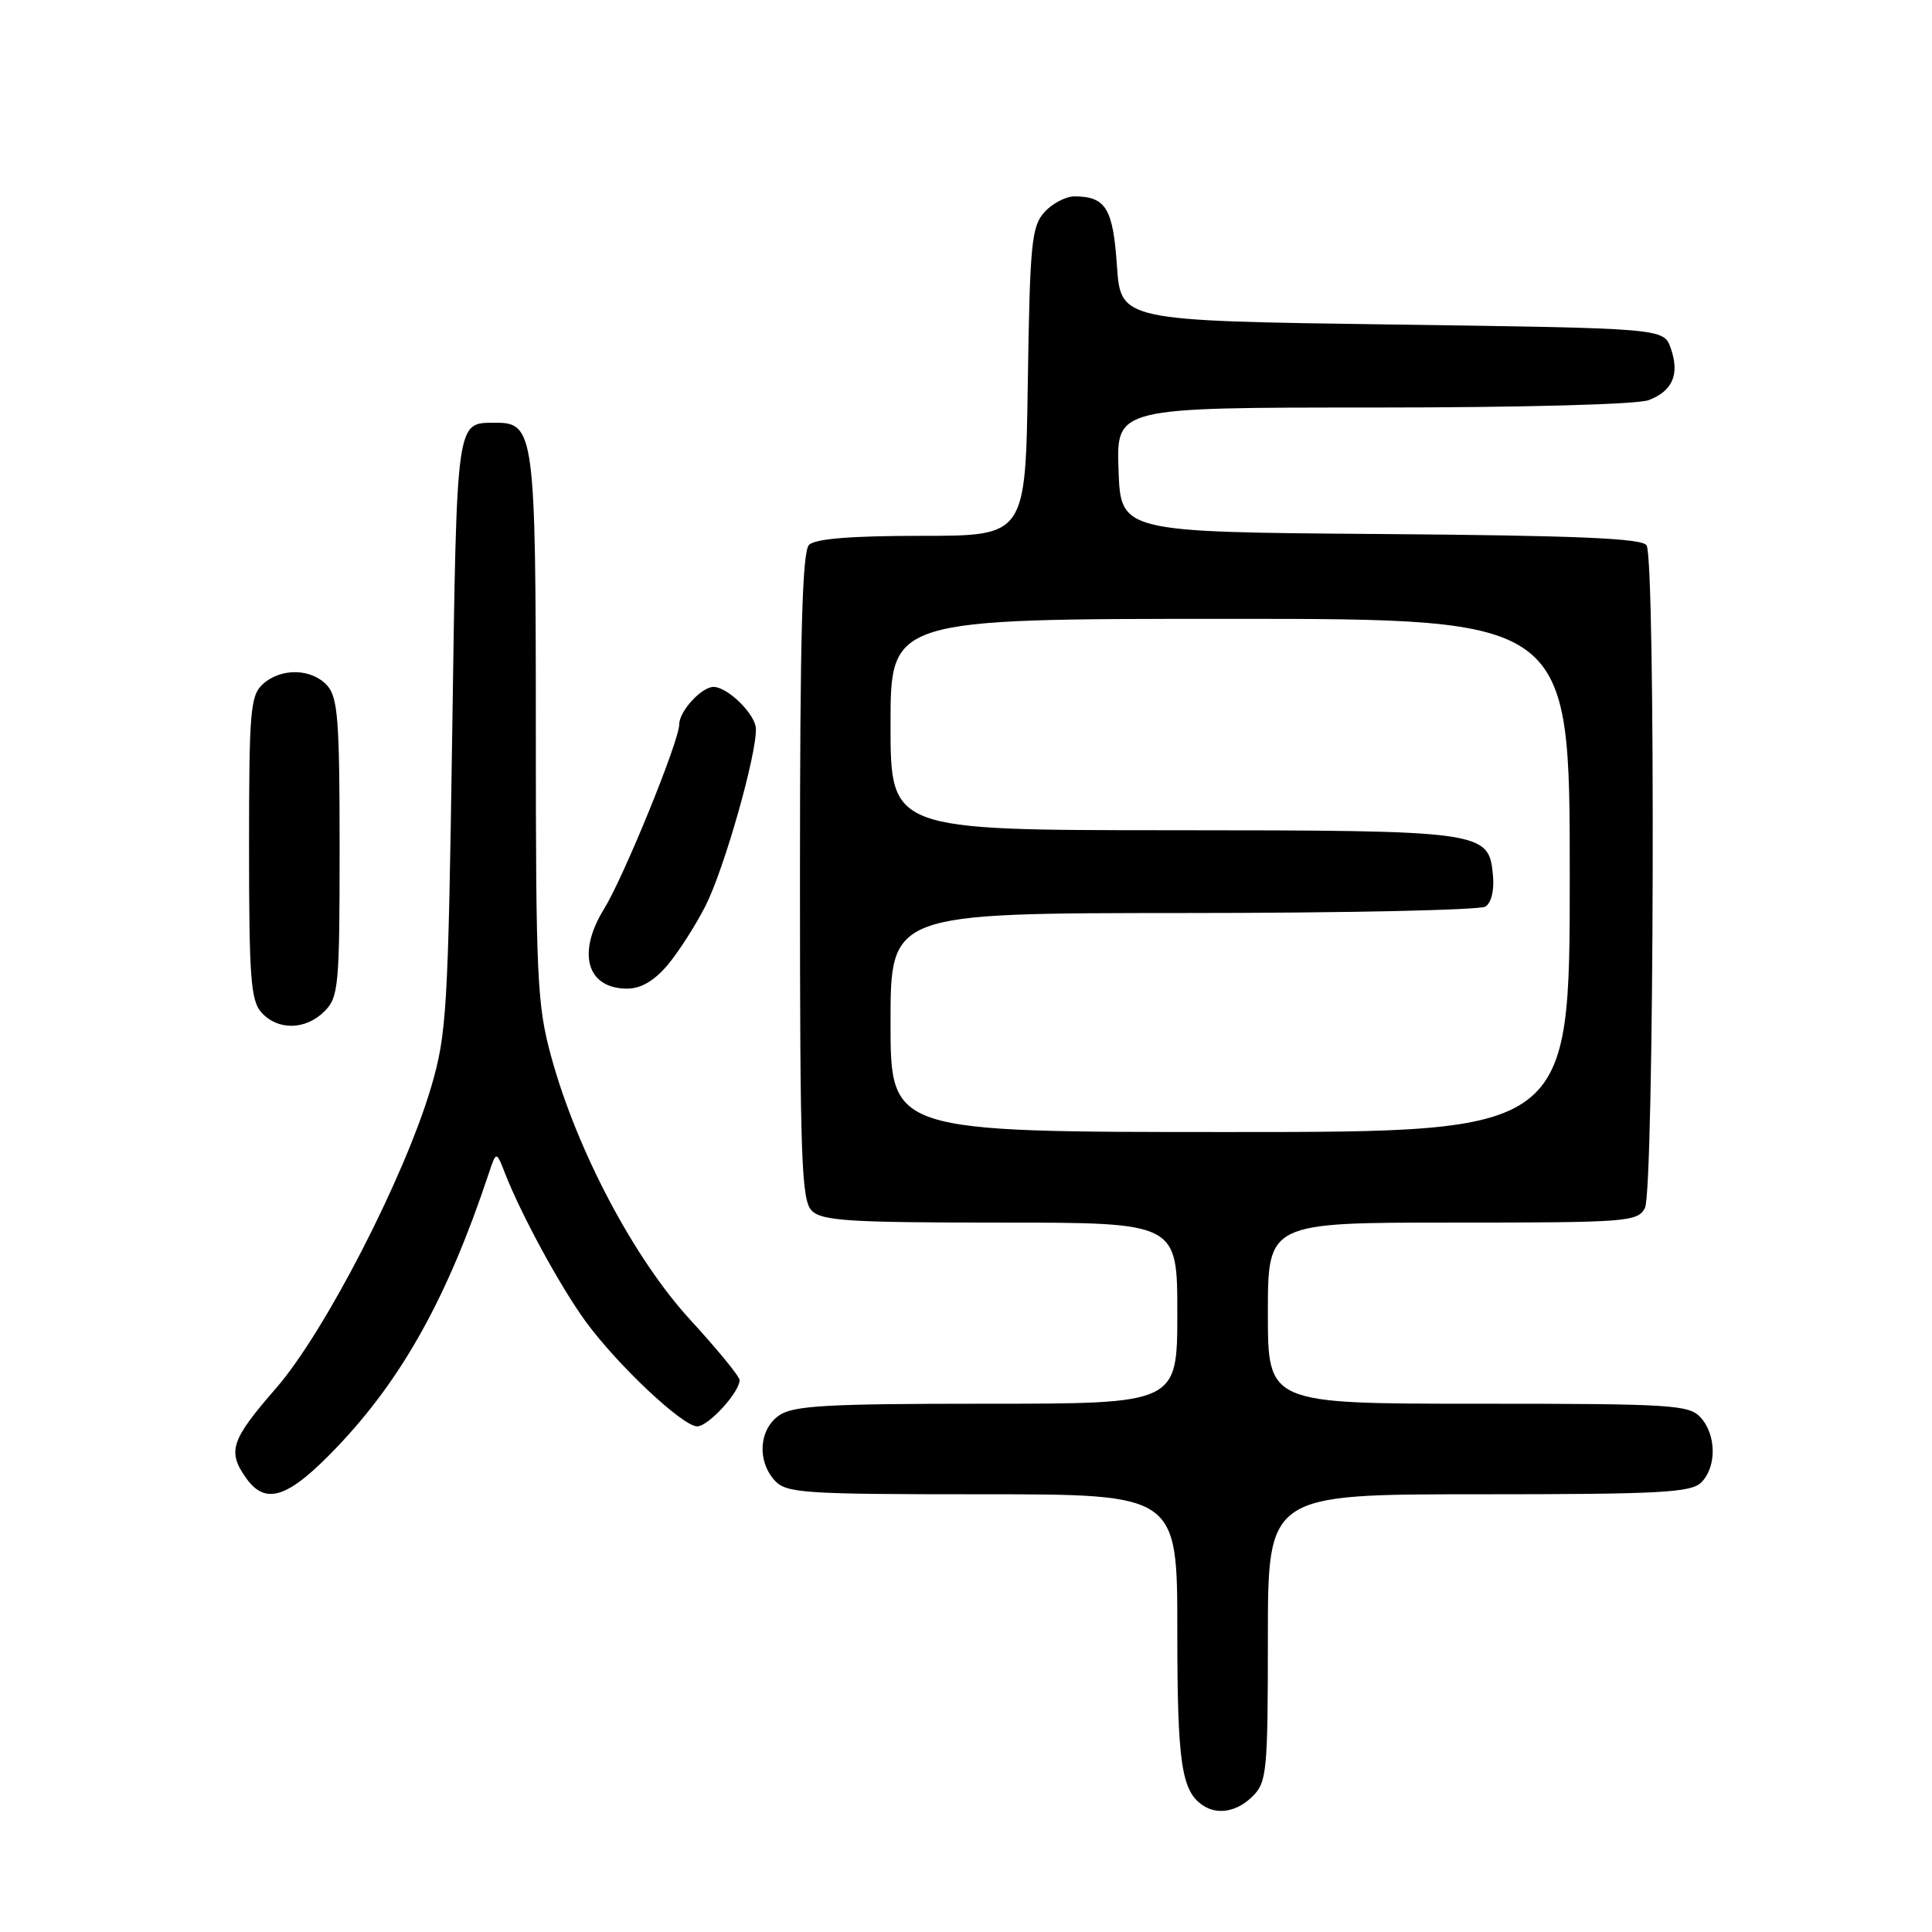 <?xml version="1.0" encoding="UTF-8" standalone="no"?>
<!DOCTYPE svg PUBLIC "-//W3C//DTD SVG 1.1//EN" "http://www.w3.org/Graphics/SVG/1.1/DTD/svg11.dtd" >
<svg xmlns="http://www.w3.org/2000/svg" xmlns:xlink="http://www.w3.org/1999/xlink" version="1.1" viewBox="0 0 256 256">
 <g >
 <path fill="currentColor"
d=" M 166.00 238.00 C 167.86 236.14 168.00 234.67 168.00 217.00 C 168.00 198.00 168.00 198.00 195.93 198.00 C 219.98 198.00 224.08 197.78 225.43 196.43 C 227.48 194.38 227.44 190.14 225.35 187.83 C 223.82 186.14 221.55 186.00 195.85 186.00 C 168.00 186.00 168.00 186.00 168.00 174.00 C 168.00 162.00 168.00 162.00 192.46 162.00 C 215.63 162.00 216.98 161.90 217.96 160.07 C 219.19 157.77 219.40 74.18 218.18 72.26 C 217.59 71.33 208.98 70.96 182.95 70.76 C 148.50 70.50 148.50 70.50 148.21 62.25 C 147.92 54.00 147.92 54.00 181.89 54.00 C 201.78 54.00 216.94 53.59 218.46 53.02 C 221.65 51.80 222.59 49.58 221.38 46.13 C 220.45 43.50 220.45 43.50 184.48 43.00 C 148.50 42.50 148.50 42.50 148.00 35.21 C 147.48 27.61 146.53 26.05 142.40 26.02 C 141.25 26.01 139.45 26.95 138.40 28.10 C 136.69 30.00 136.47 32.20 136.19 50.60 C 135.89 71.00 135.89 71.00 122.14 71.00 C 112.79 71.00 108.02 71.38 107.20 72.20 C 106.30 73.10 106.00 84.23 106.00 116.13 C 106.00 153.64 106.19 159.05 107.57 160.43 C 108.91 161.77 112.61 162.00 132.57 162.00 C 156.00 162.00 156.00 162.00 156.00 174.00 C 156.00 186.00 156.00 186.00 130.72 186.00 C 109.46 186.00 105.09 186.25 103.22 187.56 C 100.57 189.42 100.29 193.56 102.65 196.17 C 104.18 197.85 106.39 198.00 130.15 198.00 C 156.00 198.00 156.00 198.00 156.00 216.07 C 156.00 233.63 156.54 237.33 159.40 239.23 C 161.35 240.54 163.95 240.05 166.00 238.00 Z  M 44.65 191.75 C 53.33 182.65 59.32 171.85 64.76 155.50 C 65.76 152.50 65.76 152.50 66.93 155.50 C 69.08 161.00 74.22 170.45 77.58 175.07 C 81.78 180.84 90.45 189.00 92.38 189.00 C 93.86 189.00 98.00 184.48 98.00 182.87 C 98.00 182.40 95.06 178.80 91.46 174.88 C 84.00 166.75 76.44 152.44 73.04 140.02 C 71.16 133.13 71.00 129.69 71.00 96.49 C 71.00 57.57 70.79 55.98 65.69 56.02 C 60.39 56.05 60.54 54.96 59.92 97.21 C 59.38 133.81 59.19 137.01 57.14 144.00 C 53.63 155.94 43.04 176.52 36.59 183.93 C 30.62 190.78 30.11 192.29 32.56 195.78 C 35.19 199.54 38.15 198.56 44.65 191.75 Z  M 43.00 134.00 C 44.86 132.14 45.00 130.67 45.00 112.33 C 45.00 95.43 44.77 92.40 43.35 90.83 C 41.28 88.55 37.24 88.47 34.83 90.65 C 33.17 92.15 33.00 94.20 33.00 112.33 C 33.00 129.55 33.23 132.60 34.65 134.17 C 36.83 136.57 40.50 136.50 43.00 134.00 Z  M 88.47 127.86 C 89.92 126.13 92.18 122.60 93.49 120.02 C 95.96 115.14 100.28 99.95 100.16 96.54 C 100.09 94.65 96.47 91.07 94.58 91.02 C 92.99 90.98 90.00 94.23 90.00 95.99 C 90.00 98.18 82.66 116.19 80.04 120.44 C 76.41 126.31 77.77 131.00 83.11 131.00 C 84.92 131.00 86.70 129.96 88.47 127.86 Z  M 118.00 135.50 C 118.00 121.00 118.00 121.00 156.75 120.98 C 178.06 120.98 196.10 120.59 196.82 120.13 C 197.62 119.63 198.02 117.94 197.82 115.92 C 197.27 110.12 196.63 110.03 155.25 110.01 C 118.00 110.00 118.00 110.00 118.00 96.00 C 118.00 82.00 118.00 82.00 163.00 82.00 C 208.00 82.00 208.00 82.00 208.00 116.00 C 208.00 150.00 208.00 150.00 163.00 150.00 C 118.00 150.00 118.00 150.00 118.00 135.50 Z "/>
</g>
</svg>